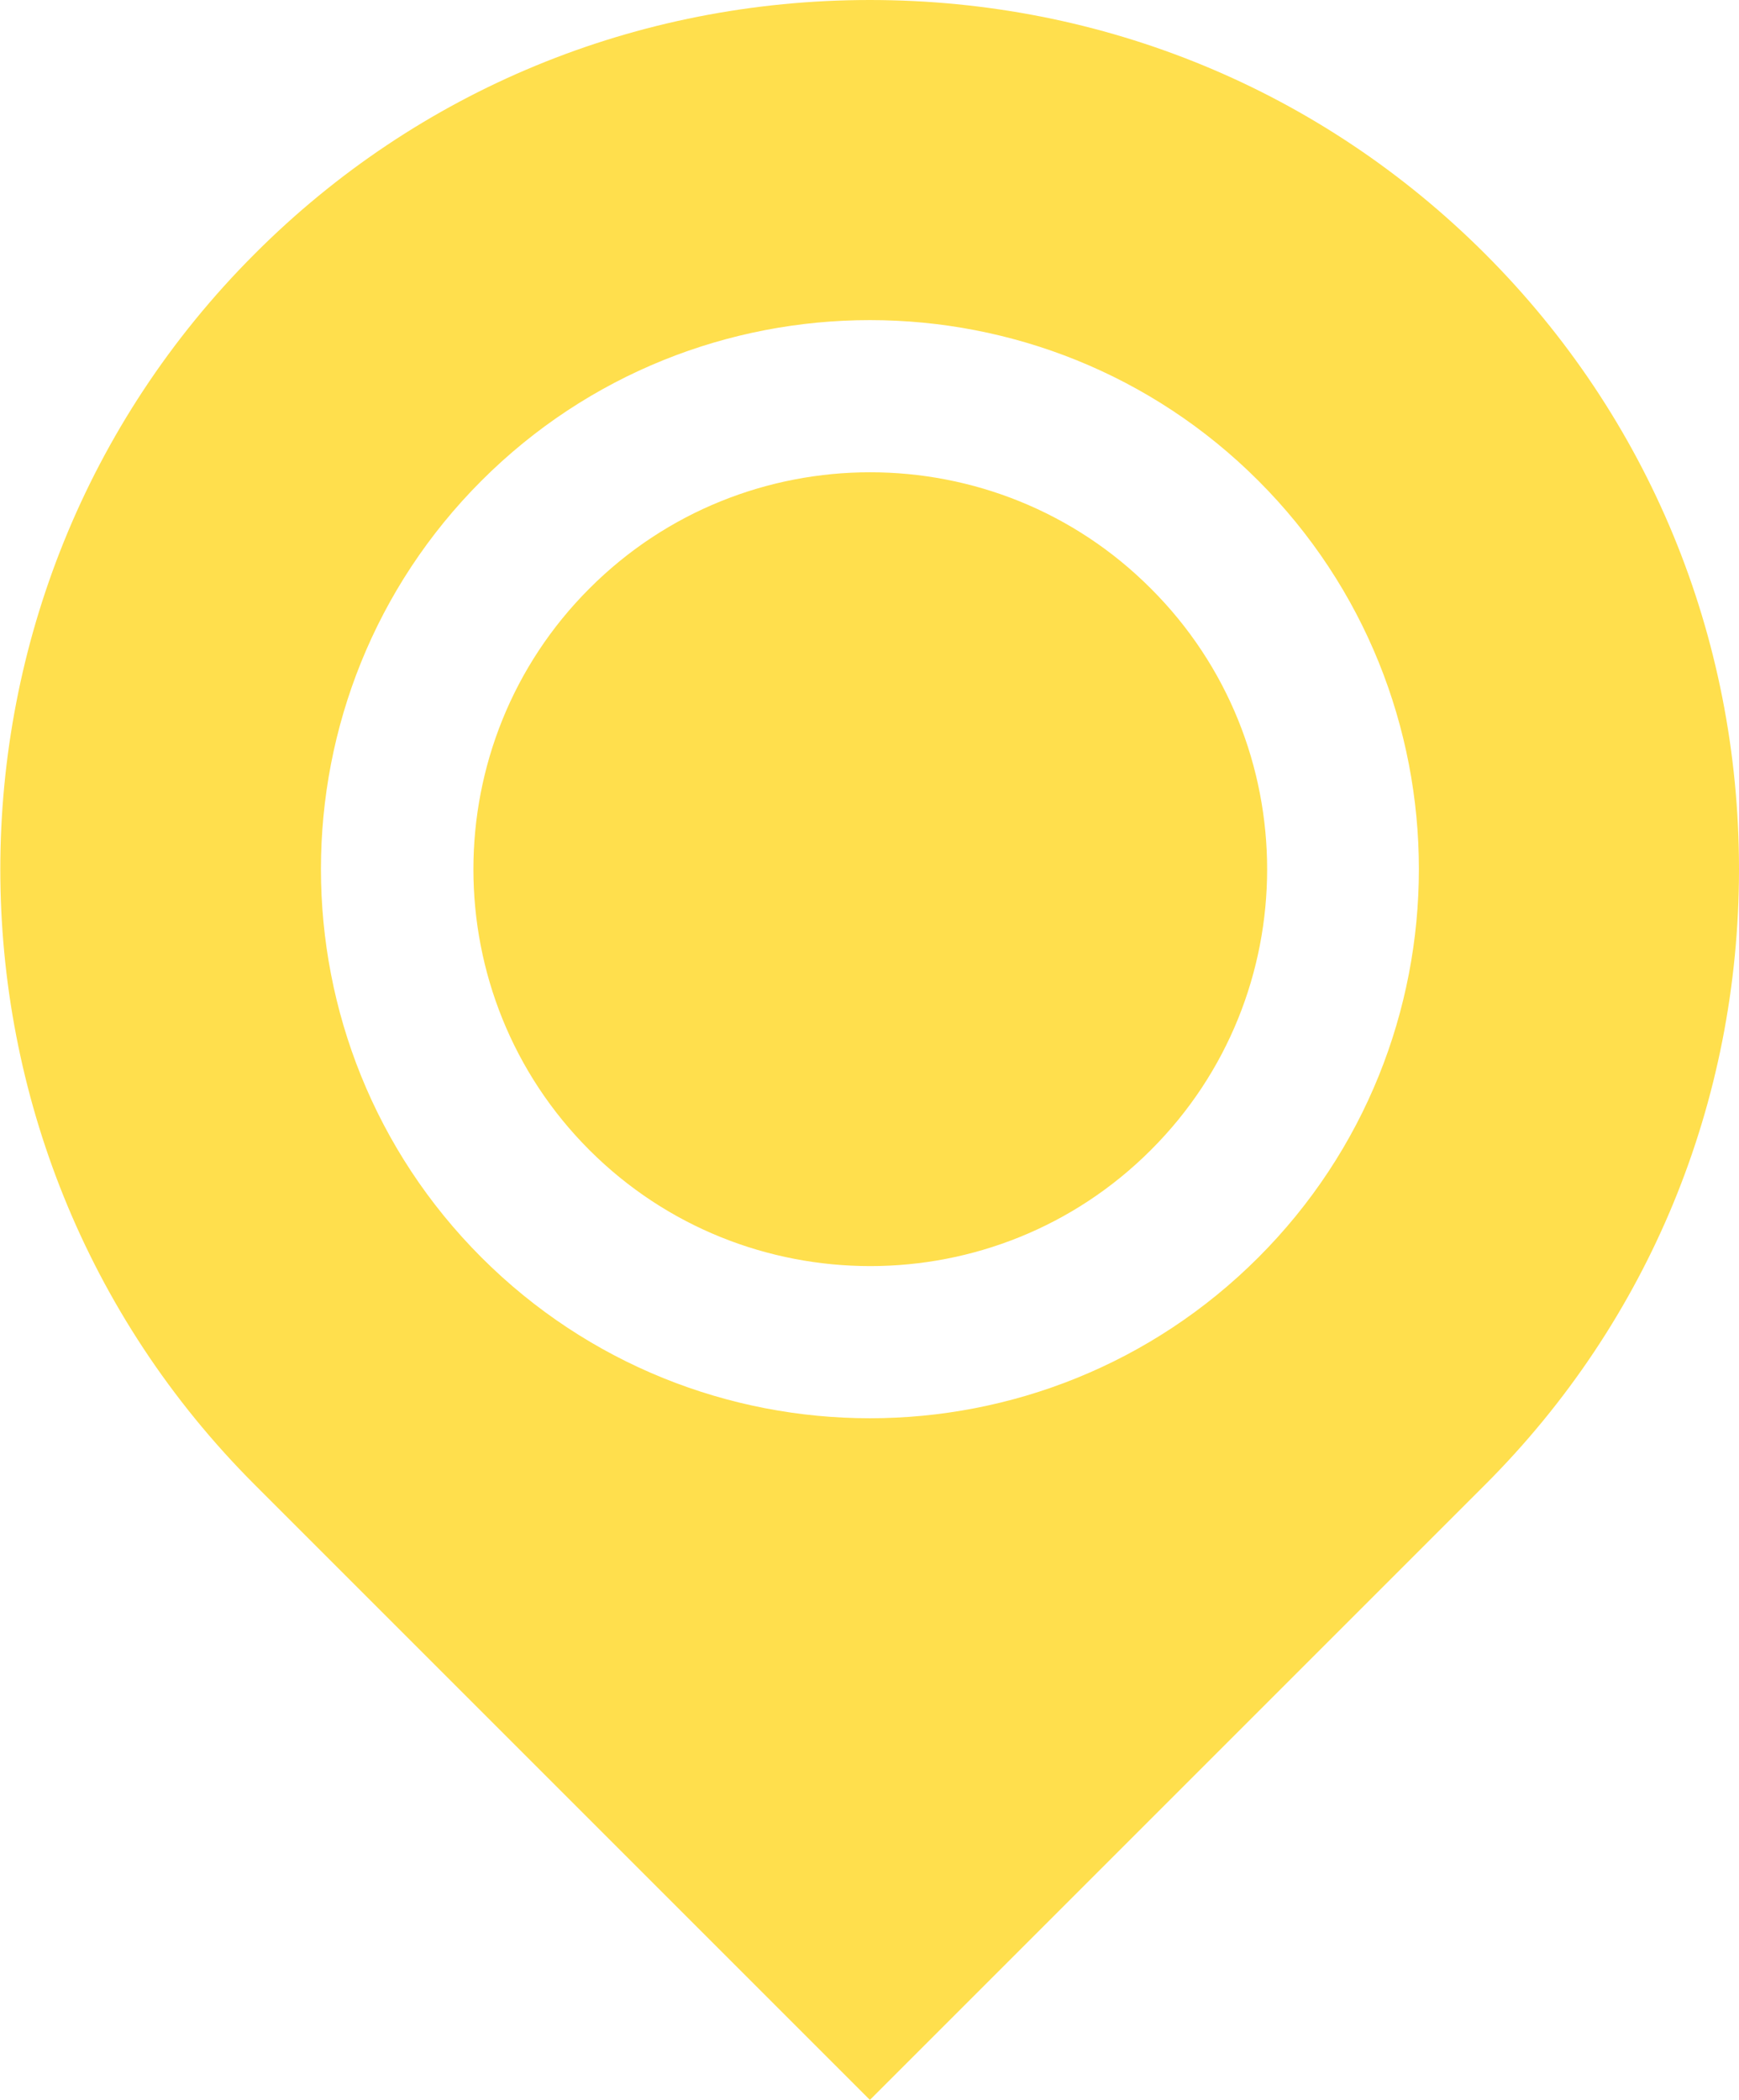 <?xml version="1.0" encoding="utf-8"?>
<!-- Generator: Adobe Illustrator 17.1.0, SVG Export Plug-In . SVG Version: 6.00 Build 0)  -->
<!DOCTYPE svg PUBLIC "-//W3C//DTD SVG 1.1//EN" "http://www.w3.org/Graphics/SVG/1.1/DTD/svg11.dtd">
<svg version="1.1" id="Layer_1" xmlns="http://www.w3.org/2000/svg" xmlns:xlink="http://www.w3.org/1999/xlink" x="0px" y="0px"
	 viewBox="0 0 424 512" enable-background="new 0 0 424 512" xml:space="preserve">
<g>
	<defs>
		<rect id="SVGID_1_" width="424" height="512"/>
	</defs>
	<clipPath id="SVGID_2_">
		<use xlink:href="#SVGID_1_"  overflow="visible"/>
	</clipPath>
	<path clip-path="url(#SVGID_2_)" fill-rule="evenodd" clip-rule="evenodd" fill="#FFDF4D" d="M362.1,362l-150,150l-150-150
		c-82.7-82.7-82.7-217.4,0-300.1v0C101.9,22,155.2,0,212.1,0c56.9,0,110.1,22,150,61.9c39.9,39.9,61.9,93.2,61.9,150
		C424,268.8,402,322.1,362.1,362 M117.4,117.2c-52.2,52.2-52.2,137.2,0,189.4c26.1,26.1,60.4,39.2,94.7,39.2
		c34.3,0,68.6-13.1,94.7-39.2c52.2-52.2,52.2-137.2,0-189.4C254.6,65,169.6,65,117.4,117.2 M280.6,280.4
		c37.8-37.7,37.8-99.2,0-136.9c-37.7-37.8-99.2-37.8-136.9,0c-37.7,37.7-37.7,99.2,0,136.9c18.9,18.9,43.7,28.3,68.5,28.3
		C236.9,308.7,261.7,299.3,280.6,280.4"/>
</g>
</svg>
